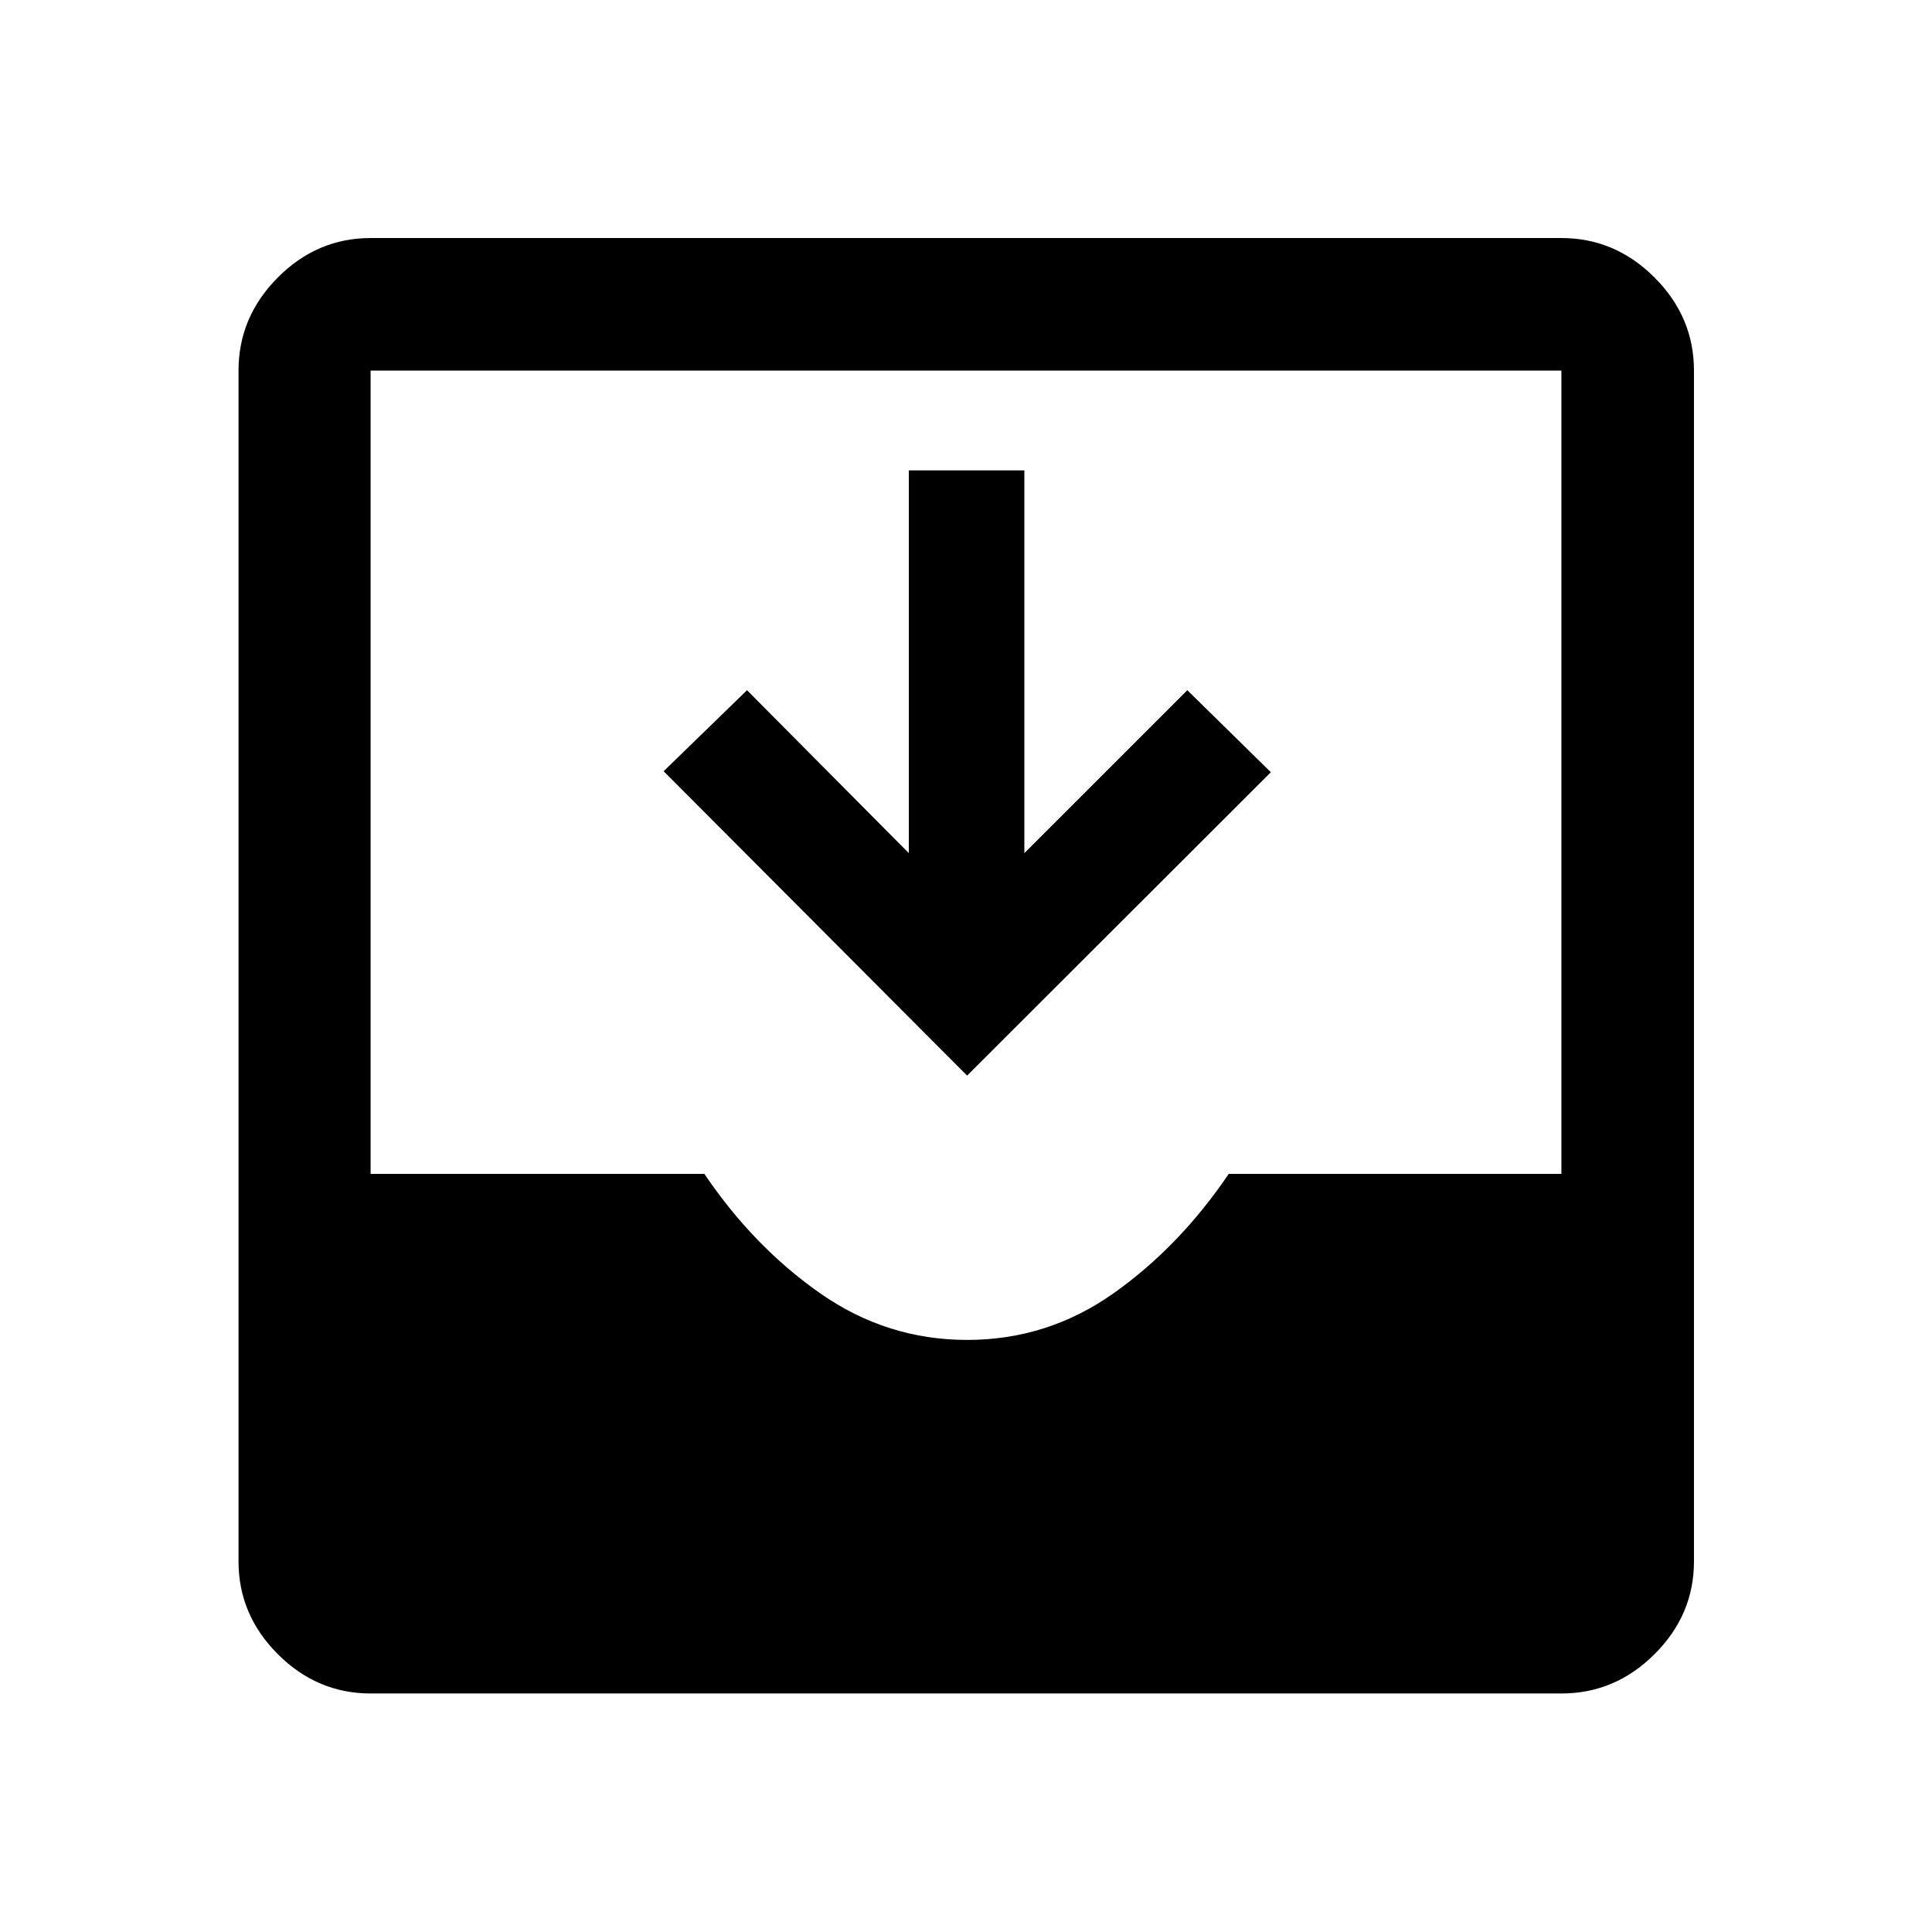 <svg xmlns="http://www.w3.org/2000/svg" height="48" viewBox="0 -960 960 960" width="48"><path d="M184.15-118.52q-26.57 0-46.1-19.53t-19.53-46.1v-591.7q0-26.66 19.53-46.27 19.53-19.6 46.1-19.6h591.7q26.66 0 46.27 19.6 19.6 19.61 19.6 46.27v591.7q0 26.57-19.6 46.1-19.61 19.53-46.27 19.53h-591.7ZM480.59-294.2q39.91 0 72.66-23.13t57.3-59.37h165.3v-399.15h-591.7v399.15H350q24.5 36.24 57.59 59.37 33.08 23.13 73 23.13Zm-.04-131.34L329.76-576.78l41.43-40.26 80.41 80.97v-190.19H509v190.19l80.98-80.97 41.5 40.76-150.93 150.74Z"/></svg>